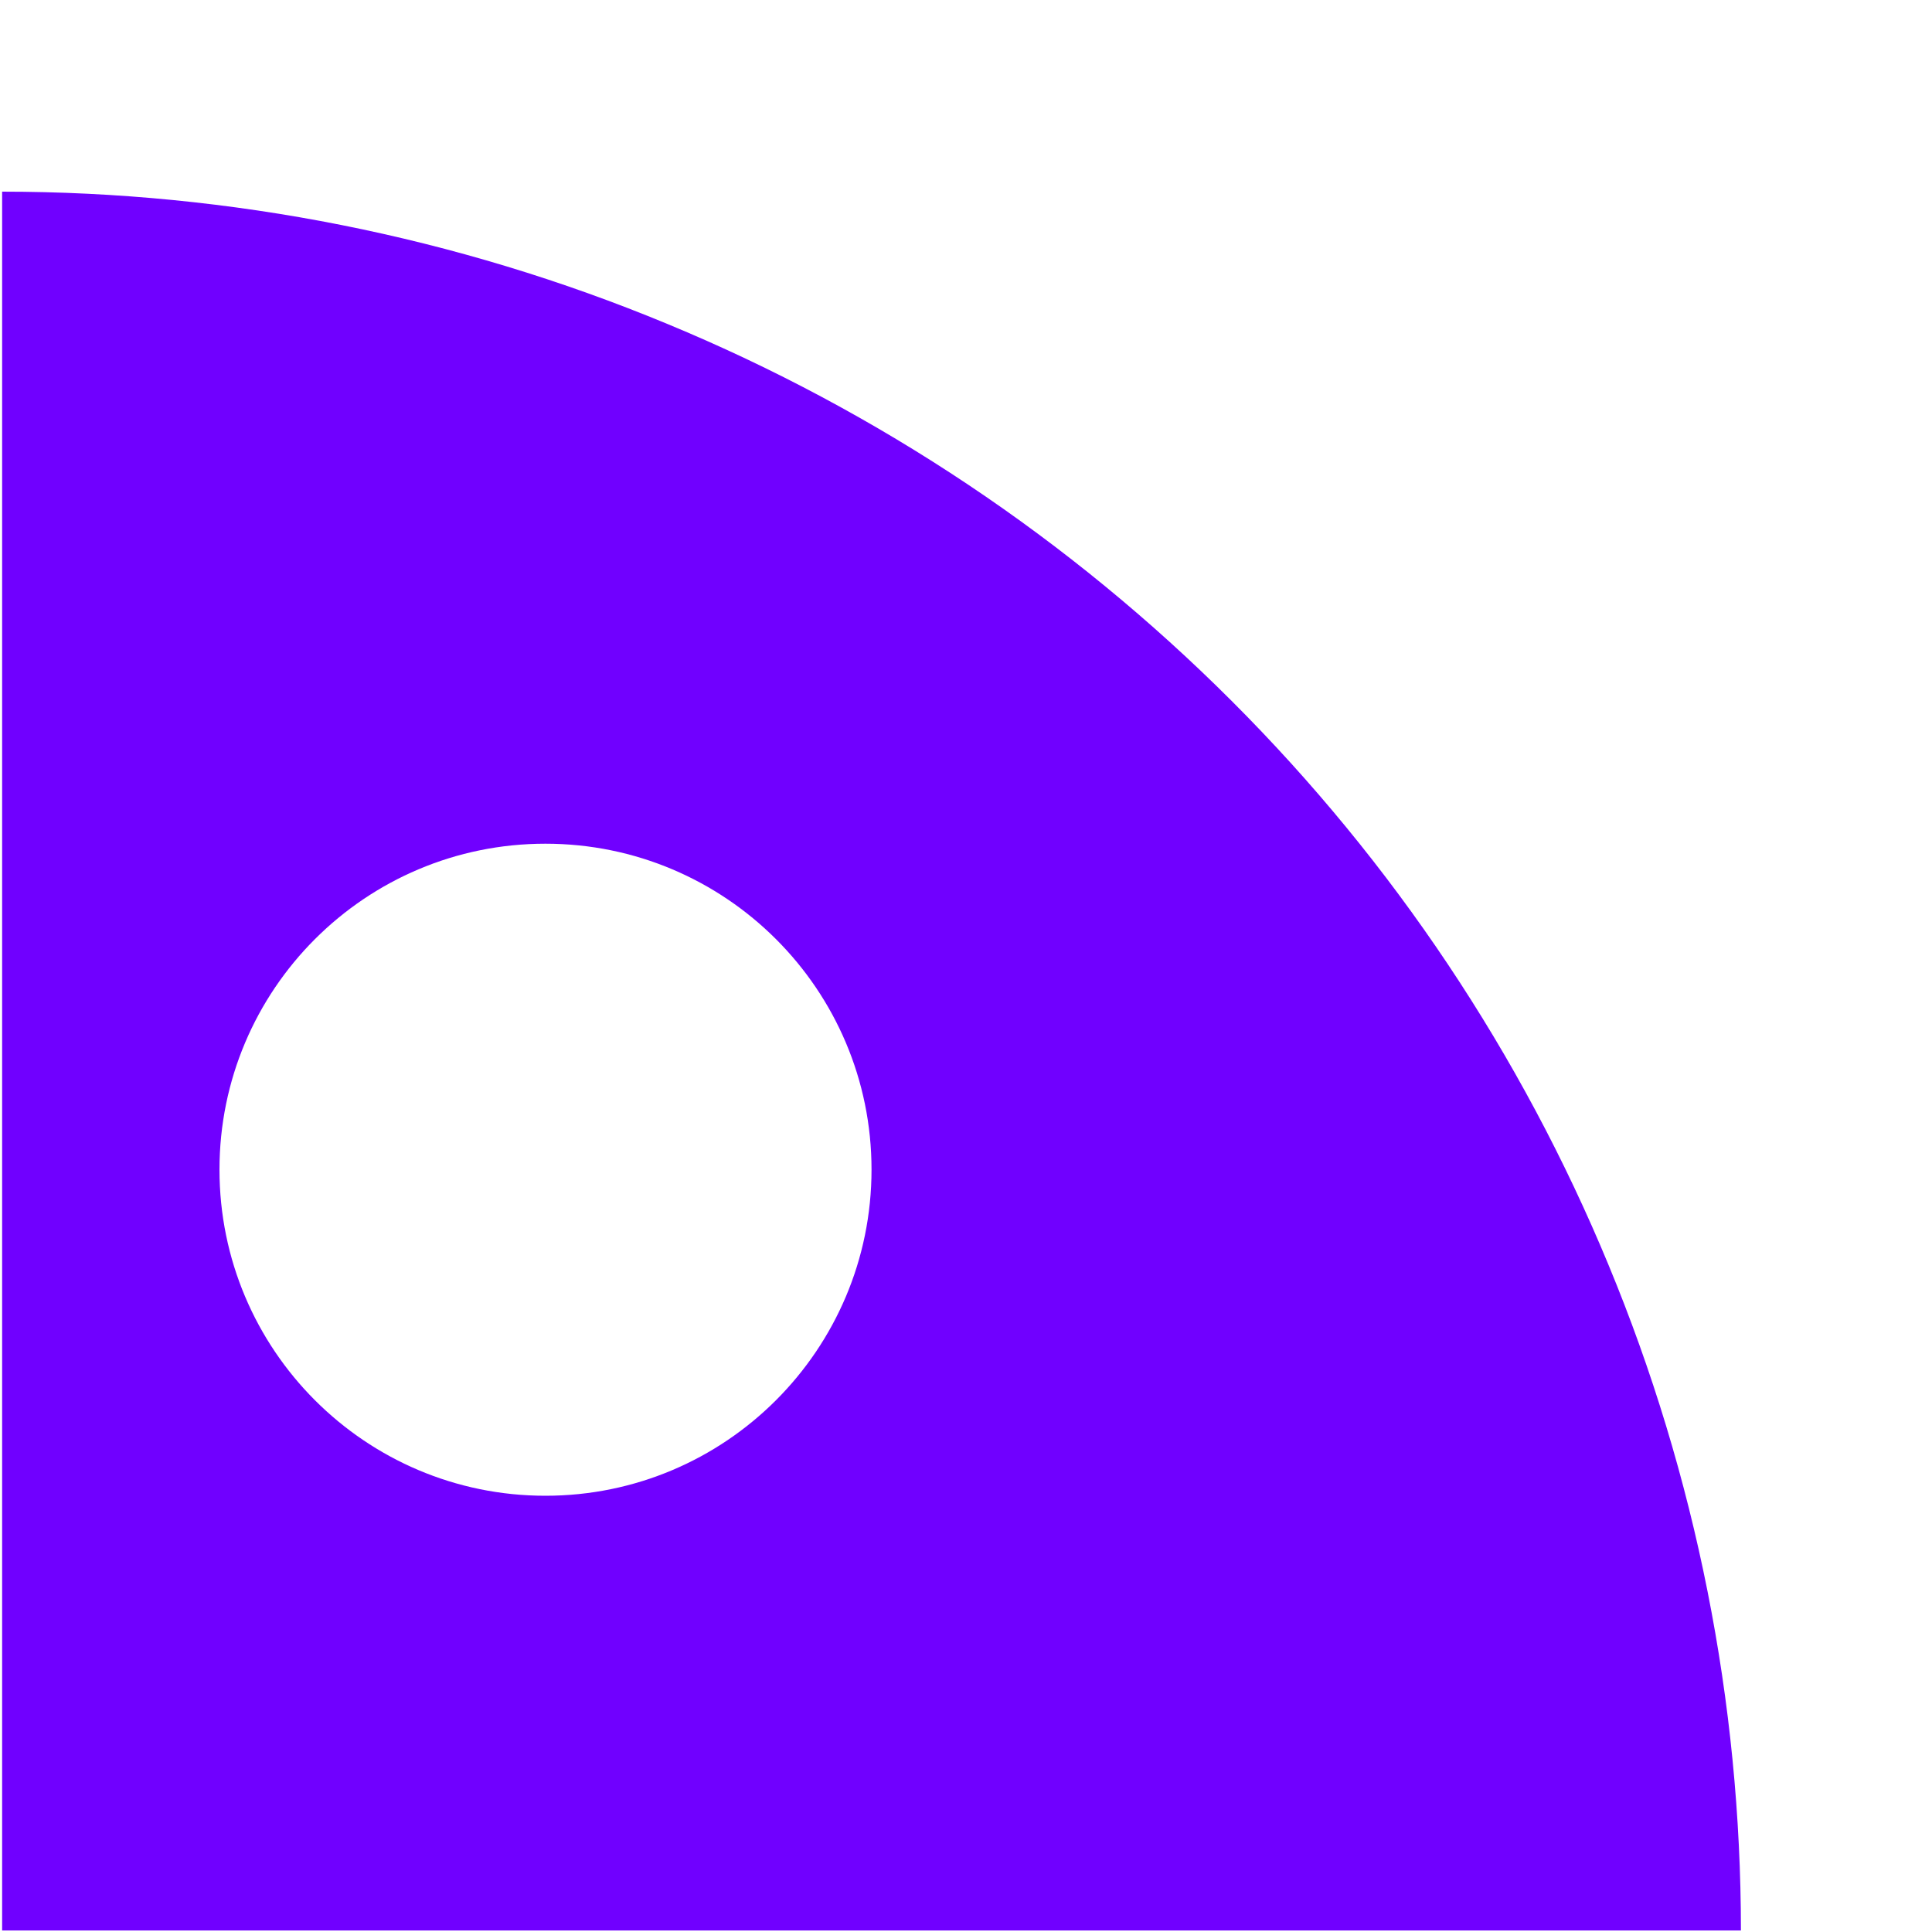 <svg width="10" height="10" viewBox="0 0 10 10" fill="none" xmlns="http://www.w3.org/2000/svg">
<path fill-rule="evenodd" clip-rule="evenodd" d="M8.326 6.548C8.778 7.639 9.011 8.81 9.011 9.992H0.011V0.992C1.193 0.992 2.363 1.224 3.455 1.677C4.547 2.129 5.539 2.792 6.375 3.628C7.211 4.463 7.874 5.456 8.326 6.548ZM2.823 7.742C3.755 7.742 4.511 6.986 4.511 6.054C4.511 5.122 3.755 4.367 2.823 4.367C1.891 4.367 1.136 5.122 1.136 6.054C1.136 6.986 1.891 7.742 2.823 7.742Z" fill="#7000FF"/>
</svg>

